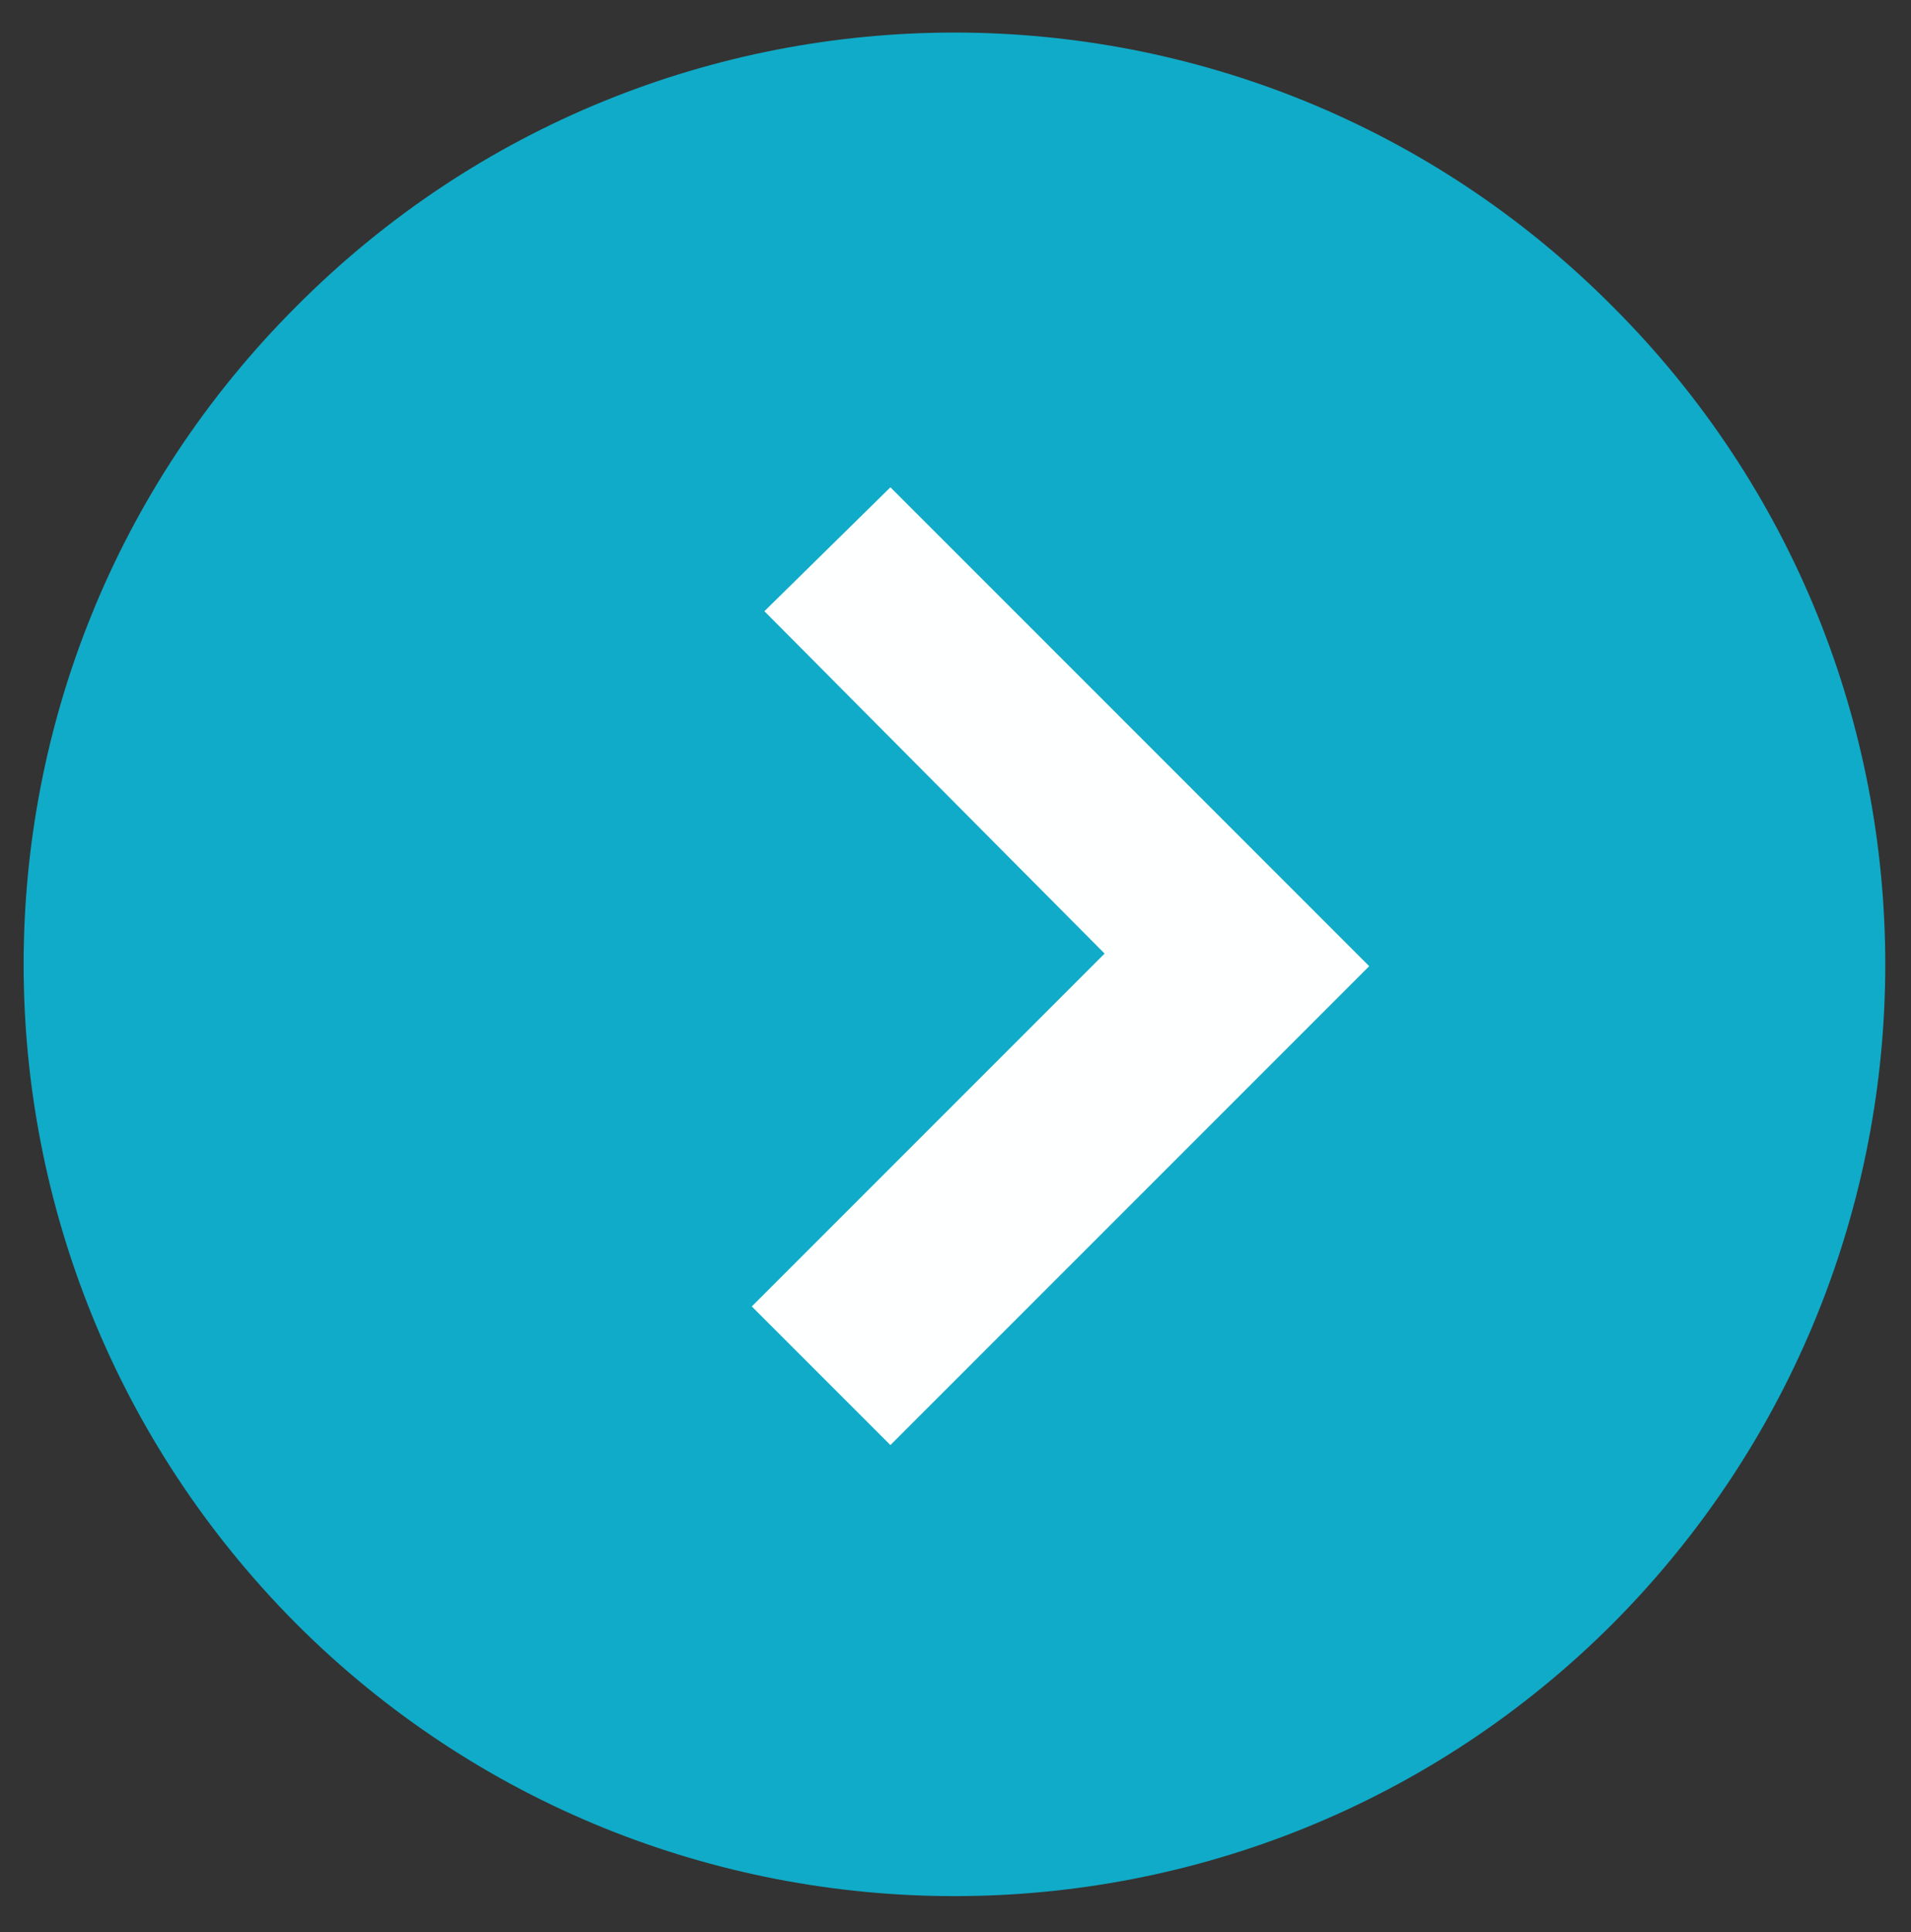 <?xml version="1.0" encoding="UTF-8" standalone="no"?><svg xmlns="http://www.w3.org/2000/svg" xmlns:xlink="http://www.w3.org/1999/xlink" clip-rule="evenodd" stroke-miterlimit="10" viewBox="0 0 91 92"><rect x="0" y="0" width="91" height="92" fill="#333333" stroke="none"/><desc>SVG generated by Keynote</desc><defs></defs><g transform="matrix(1.00, 0.00, -0.00, -1.00, 0.0, 92.0)"><g><clipPath id="clip0x6000012baca0"><path d="M 0.1 0.7 L 90.8 0.7 L 90.8 91.4 L 0.1 91.4 Z M 0.1 0.7 "></path></clipPath><g clip-path="url(#clip0x6000012baca0)"><path d="M 76.8 77.4 C 94.1 60.1 94.1 32.1 76.8 14.7 C 59.5 -2.6 31.4 -2.6 14.1 14.7 C -3.2 32.1 -3.2 60.1 14.1 77.4 C 31.4 94.8 59.5 94.8 76.8 77.4 " fill="#10ABC8"></path></g></g><g><clipPath id="clip0x6000012bb2a0"><path d="M 42.4 21.8 L 18.2 46.0 L 42.4 70.2 L 66.6 46.0 Z M 42.4 21.8 "></path></clipPath><g clip-path="url(#clip0x6000012bb2a0)"><path d="M 42.4 23.2 L 35.8 29.8 L 52.6 46.6 L 36.4 62.9 L 42.4 68.8 L 65.2 46.0 Z M 42.4 23.2 " fill="#FEFFFF"></path></g></g></g></svg>